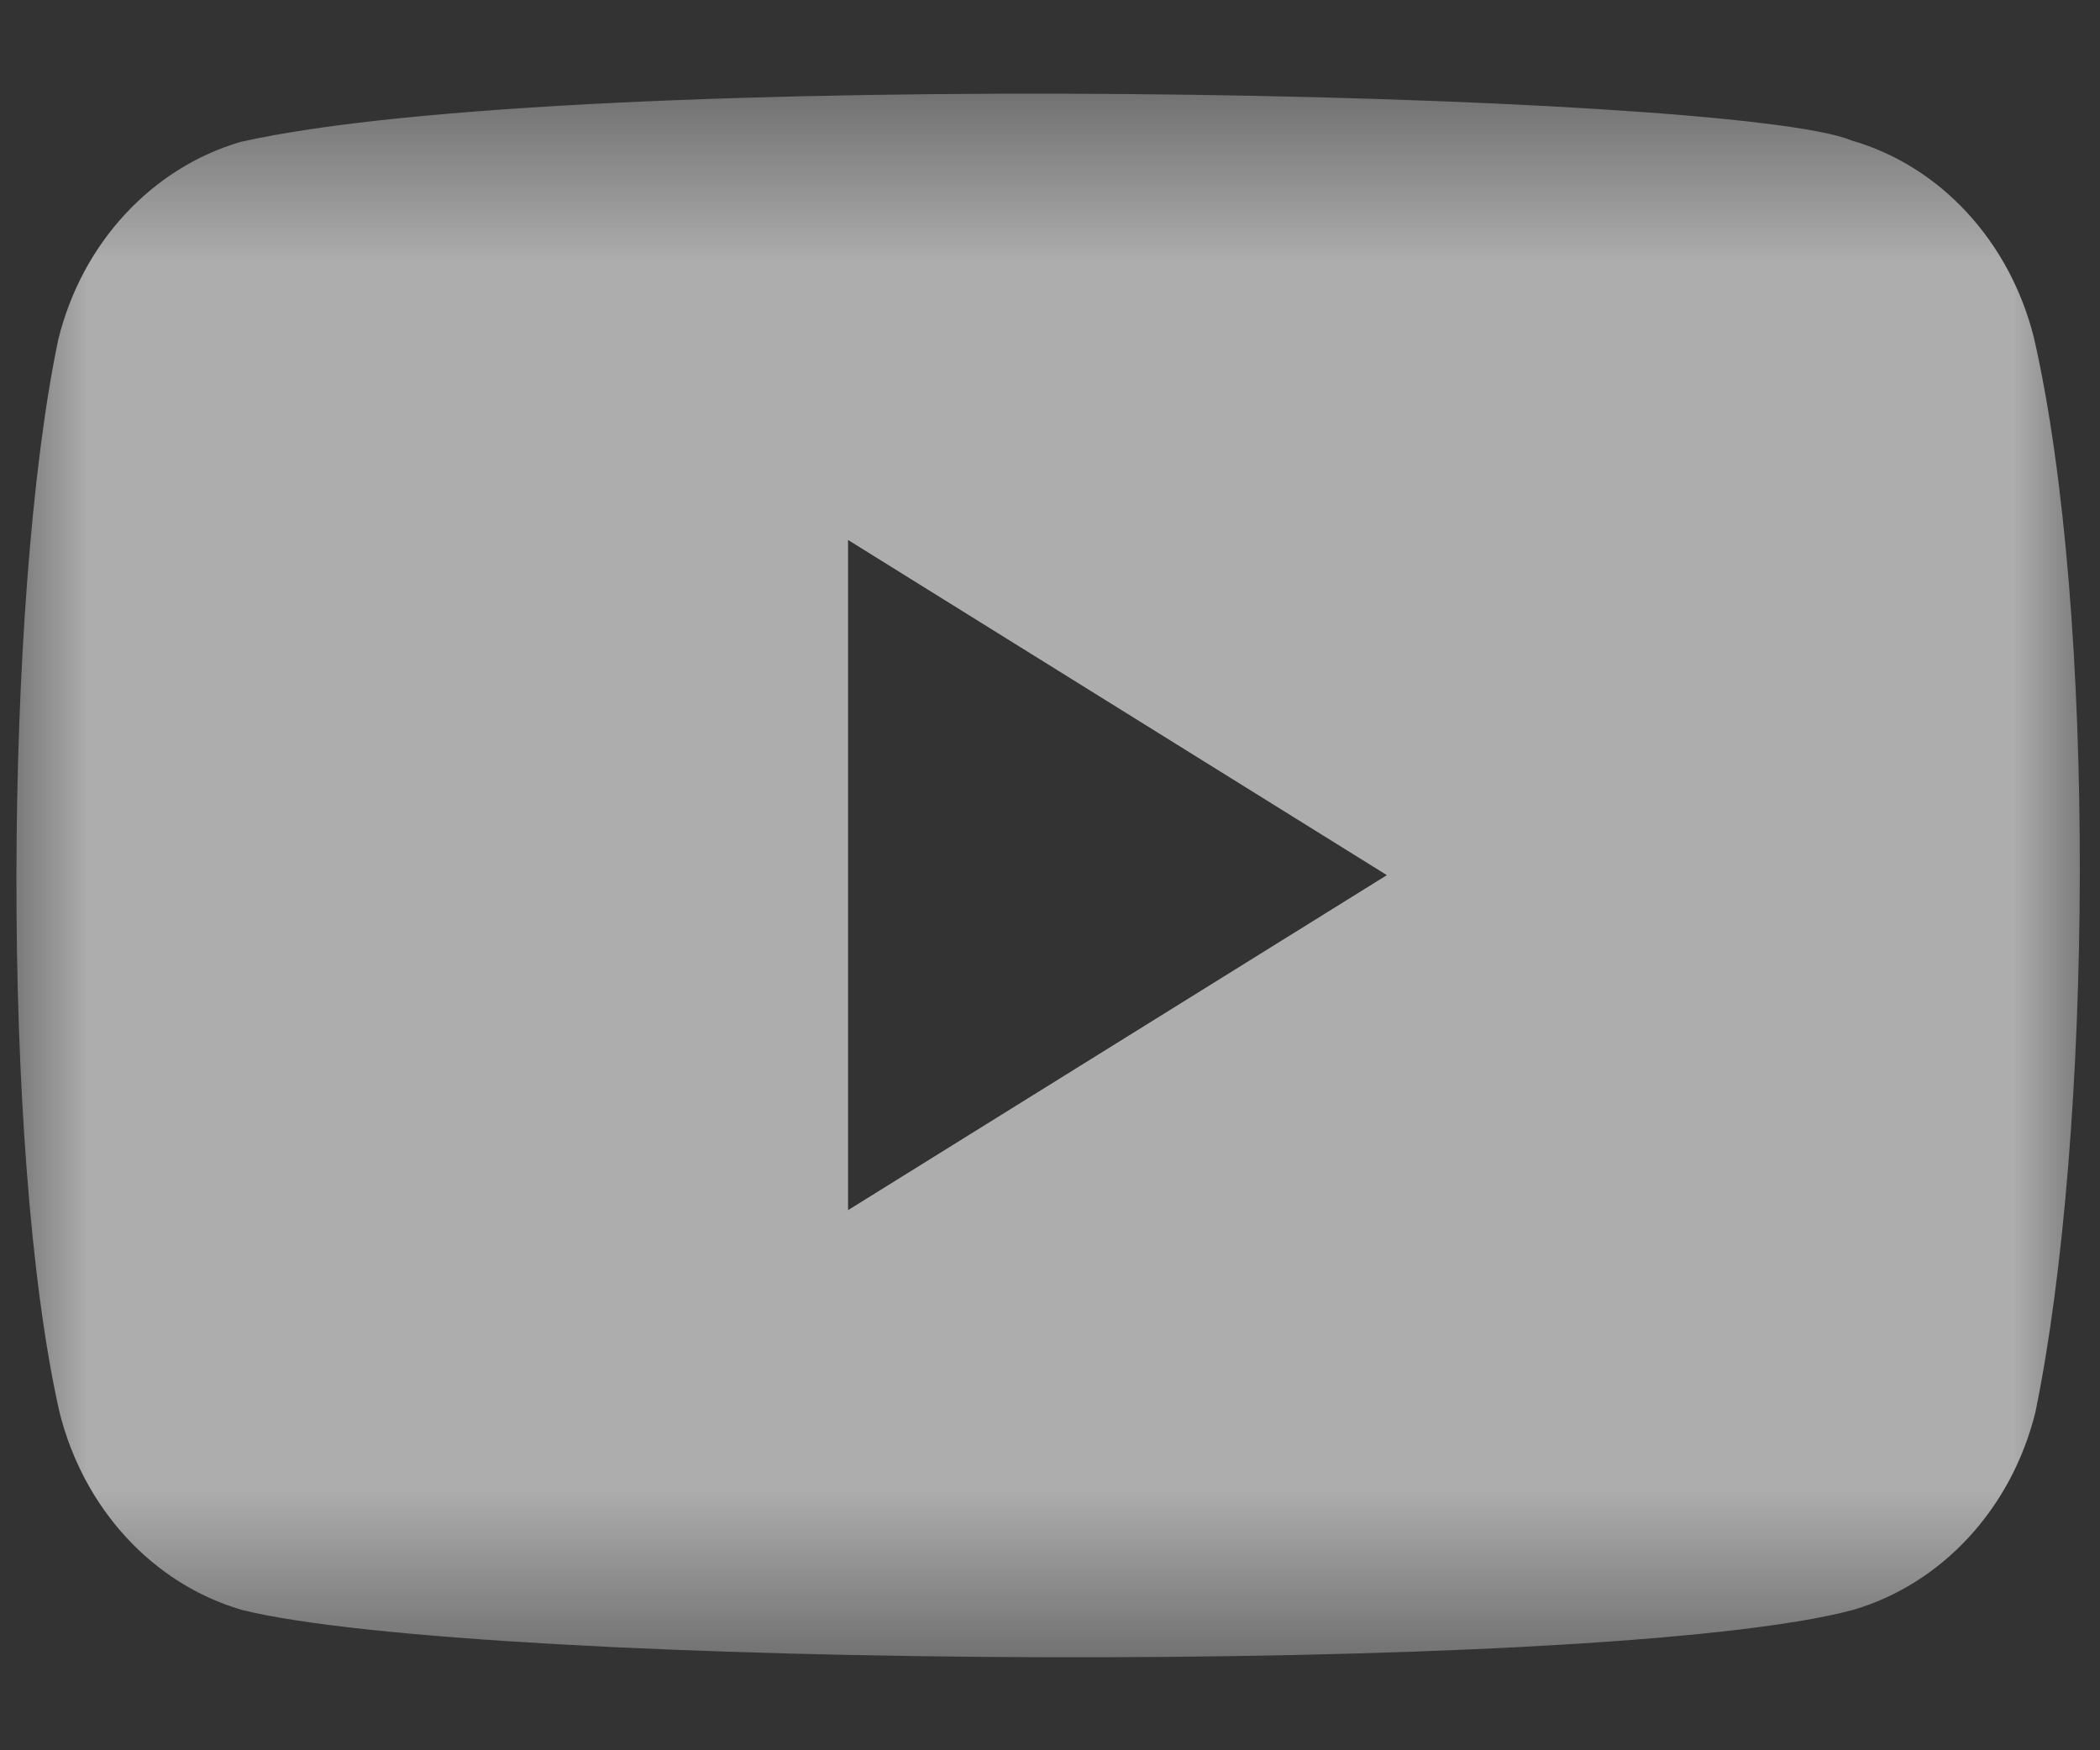 <svg width="12" height="10" viewBox="0 0 12 10" fill="none" xmlns="http://www.w3.org/2000/svg">
<rect x="0" y="0" width="12" height="10" fill="#333333" stroke="none"/>
<g opacity="0.6" clip-path="url(#clip0_1963_65704)">
<mask id="mask0_1963_65704" style="mask-type:luminance" maskUnits="userSpaceOnUse" x="0" y="0" width="12" height="10">
<path d="M12 0.5H0V9.5H12V0.5Z" fill="white"/>
</mask>
<g mask="url(#mask0_1963_65704)">
<path fill-rule="evenodd" clip-rule="evenodd" d="M10.582 0.803C11.09 0.95 11.486 1.381 11.623 1.932C11.982 3.503 11.959 6.473 11.631 8.068C11.495 8.619 11.097 9.049 10.589 9.198C9.155 9.582 2.733 9.535 1.382 9.198C0.874 9.05 0.477 8.619 0.34 8.068C0.001 6.571 0.025 3.405 0.333 1.94C0.468 1.39 0.866 0.96 1.374 0.811C3.291 0.378 9.899 0.517 10.582 0.803ZM4.846 3.085L7.925 5L4.846 6.914V3.085Z" fill="white"/>
</g>
</g>
<defs>
<clipPath id="clip0_1963_65704">
<rect width="12" height="9" fill="white" transform="translate(0 0.5)"/>
</clipPath>
</defs>
</svg>
